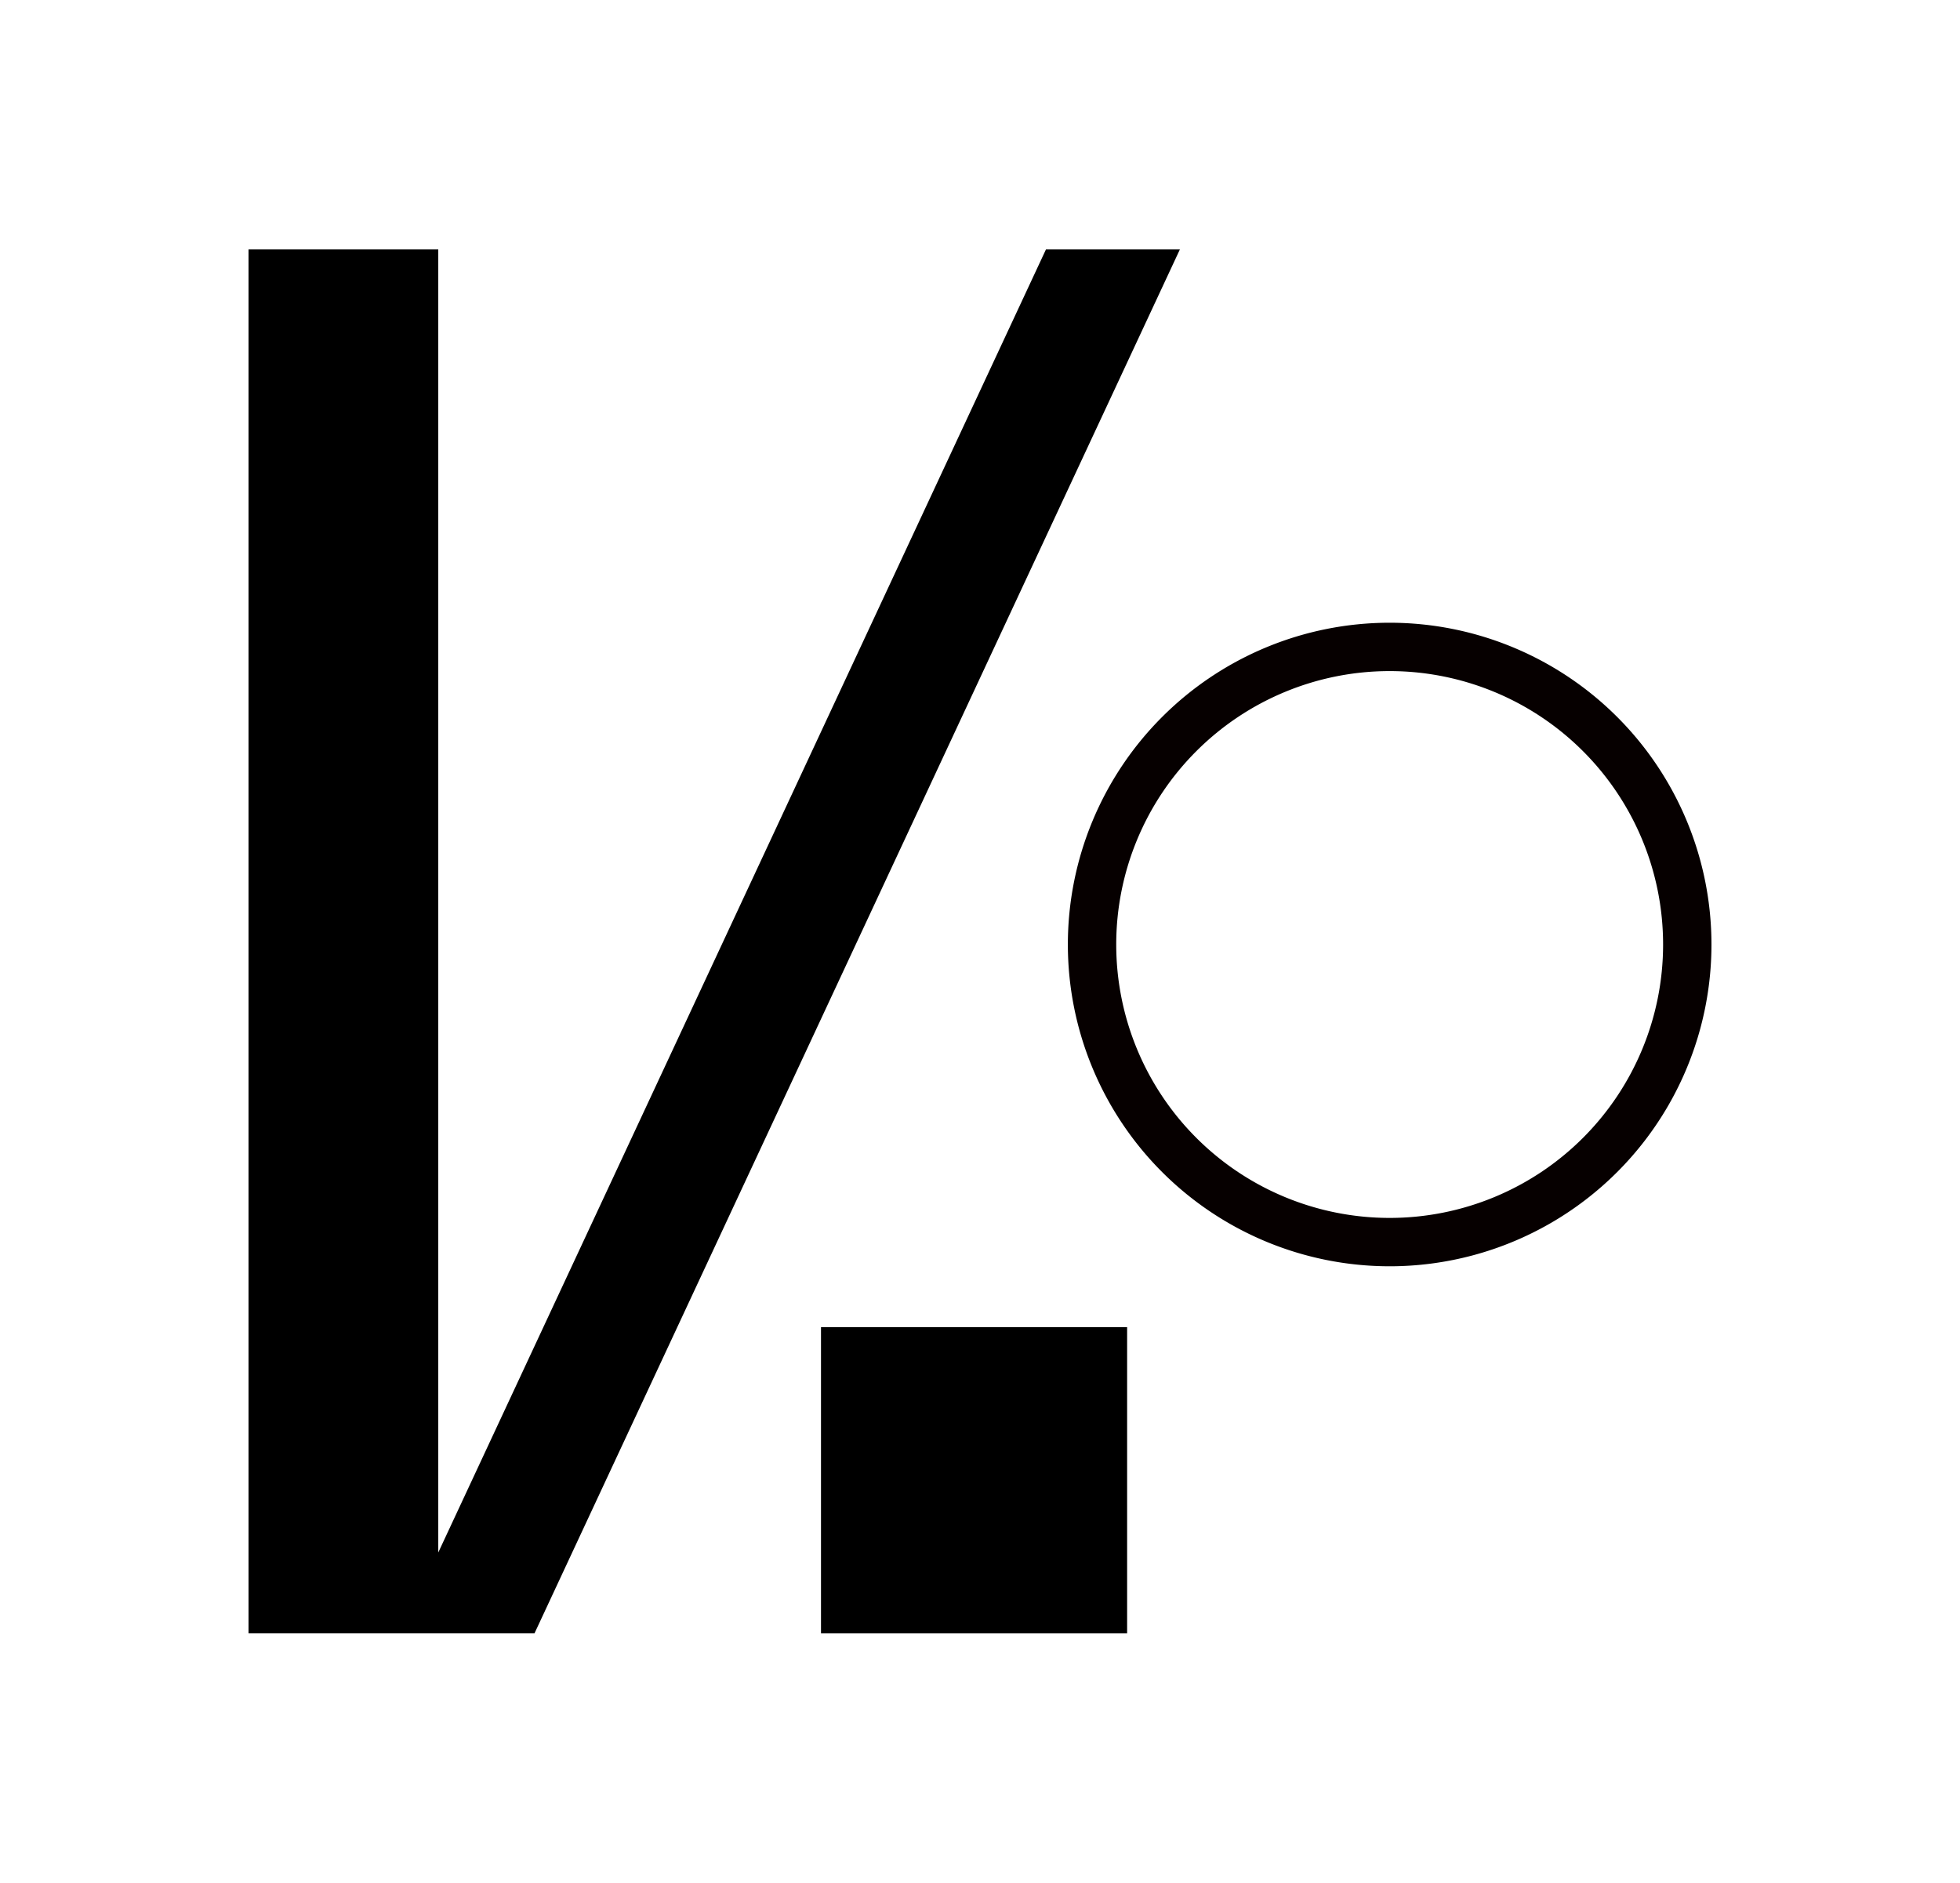 <?xml version="1.0" encoding="UTF-8" standalone="no"?>
<!-- Created with Inkscape (http://www.inkscape.org/) -->

<svg
   width="1040.953mm"
   height="1000mm"
   viewBox="0 0 1040.953 1000"
   version="1.1"
   id="svg1"
   inkscape:version="1.3.2 (091e20e, 2023-11-25, custom)"
   sodipodi:docname="Go.svg"
   xml:space="preserve"
   xmlns:inkscape="http://www.inkscape.org/namespaces/inkscape"
   xmlns:sodipodi="http://sodipodi.sourceforge.net/DTD/sodipodi-0.dtd"
   xmlns="http://www.w3.org/2000/svg"
   xmlns:svg="http://www.w3.org/2000/svg"><sodipodi:namedview
     id="namedview1"
     pagecolor="#505050"
     bordercolor="#eeeeee"
     borderopacity="1"
     inkscape:showpageshadow="0"
     inkscape:pageopacity="0"
     inkscape:pagecheckerboard="0"
     inkscape:deskcolor="#d1d1d1"
     inkscape:document-units="mm"
     inkscape:zoom="0.12425334"
     inkscape:cx="977.84095"
     inkscape:cy="2442.5904"
     inkscape:current-layer="svg1" /><defs
     id="defs1" /><path
     id="path4"
     style="display:inline;fill:#060000;fill-opacity:1;stroke:none;stroke-width:5.787;stroke-linecap:round;stroke-linejoin:round;stroke-dashoffset:13.937"
     d="M 738.046,330.764 A 170.907,170.907 0 0 0 567.141,501.669 170.907,170.907 0 0 0 738.046,672.577 170.907,170.907 0 0 0 908.953,501.669 170.907,170.907 0 0 0 738.046,330.764 Z m 0,25.685 A 145.222,145.222 0 0 1 883.267,501.669 145.222,145.222 0 0 1 738.046,646.891 145.222,145.222 0 0 1 592.827,501.669 145.222,145.222 0 0 1 738.046,356.449 Z"
     inkscape:label="o" /><path
     id="rect5"
     style="display:inline;fill:#000000;fill-opacity:1;stroke:none;stroke-width:5.787;stroke-linecap:round;stroke-linejoin:round;stroke-dashoffset:13.937"
     d="m 132,132.5 v 735 h 80.764 20.002 51.127 L 626.629,132.5 H 555.5 L 232.766,824.605 V 132.5 Z"
     inkscape:label="K" /><rect
     style="fill:#000000;fill-opacity:1;stroke-width:6.43;stroke-linecap:round;stroke-linejoin:round;stroke-dashoffset:13.937"
     id="rect1"
     width="162.581"
     height="162.581"
     x="436.031"
     y="704.918"
     inkscape:label="&quot;" /></svg>
